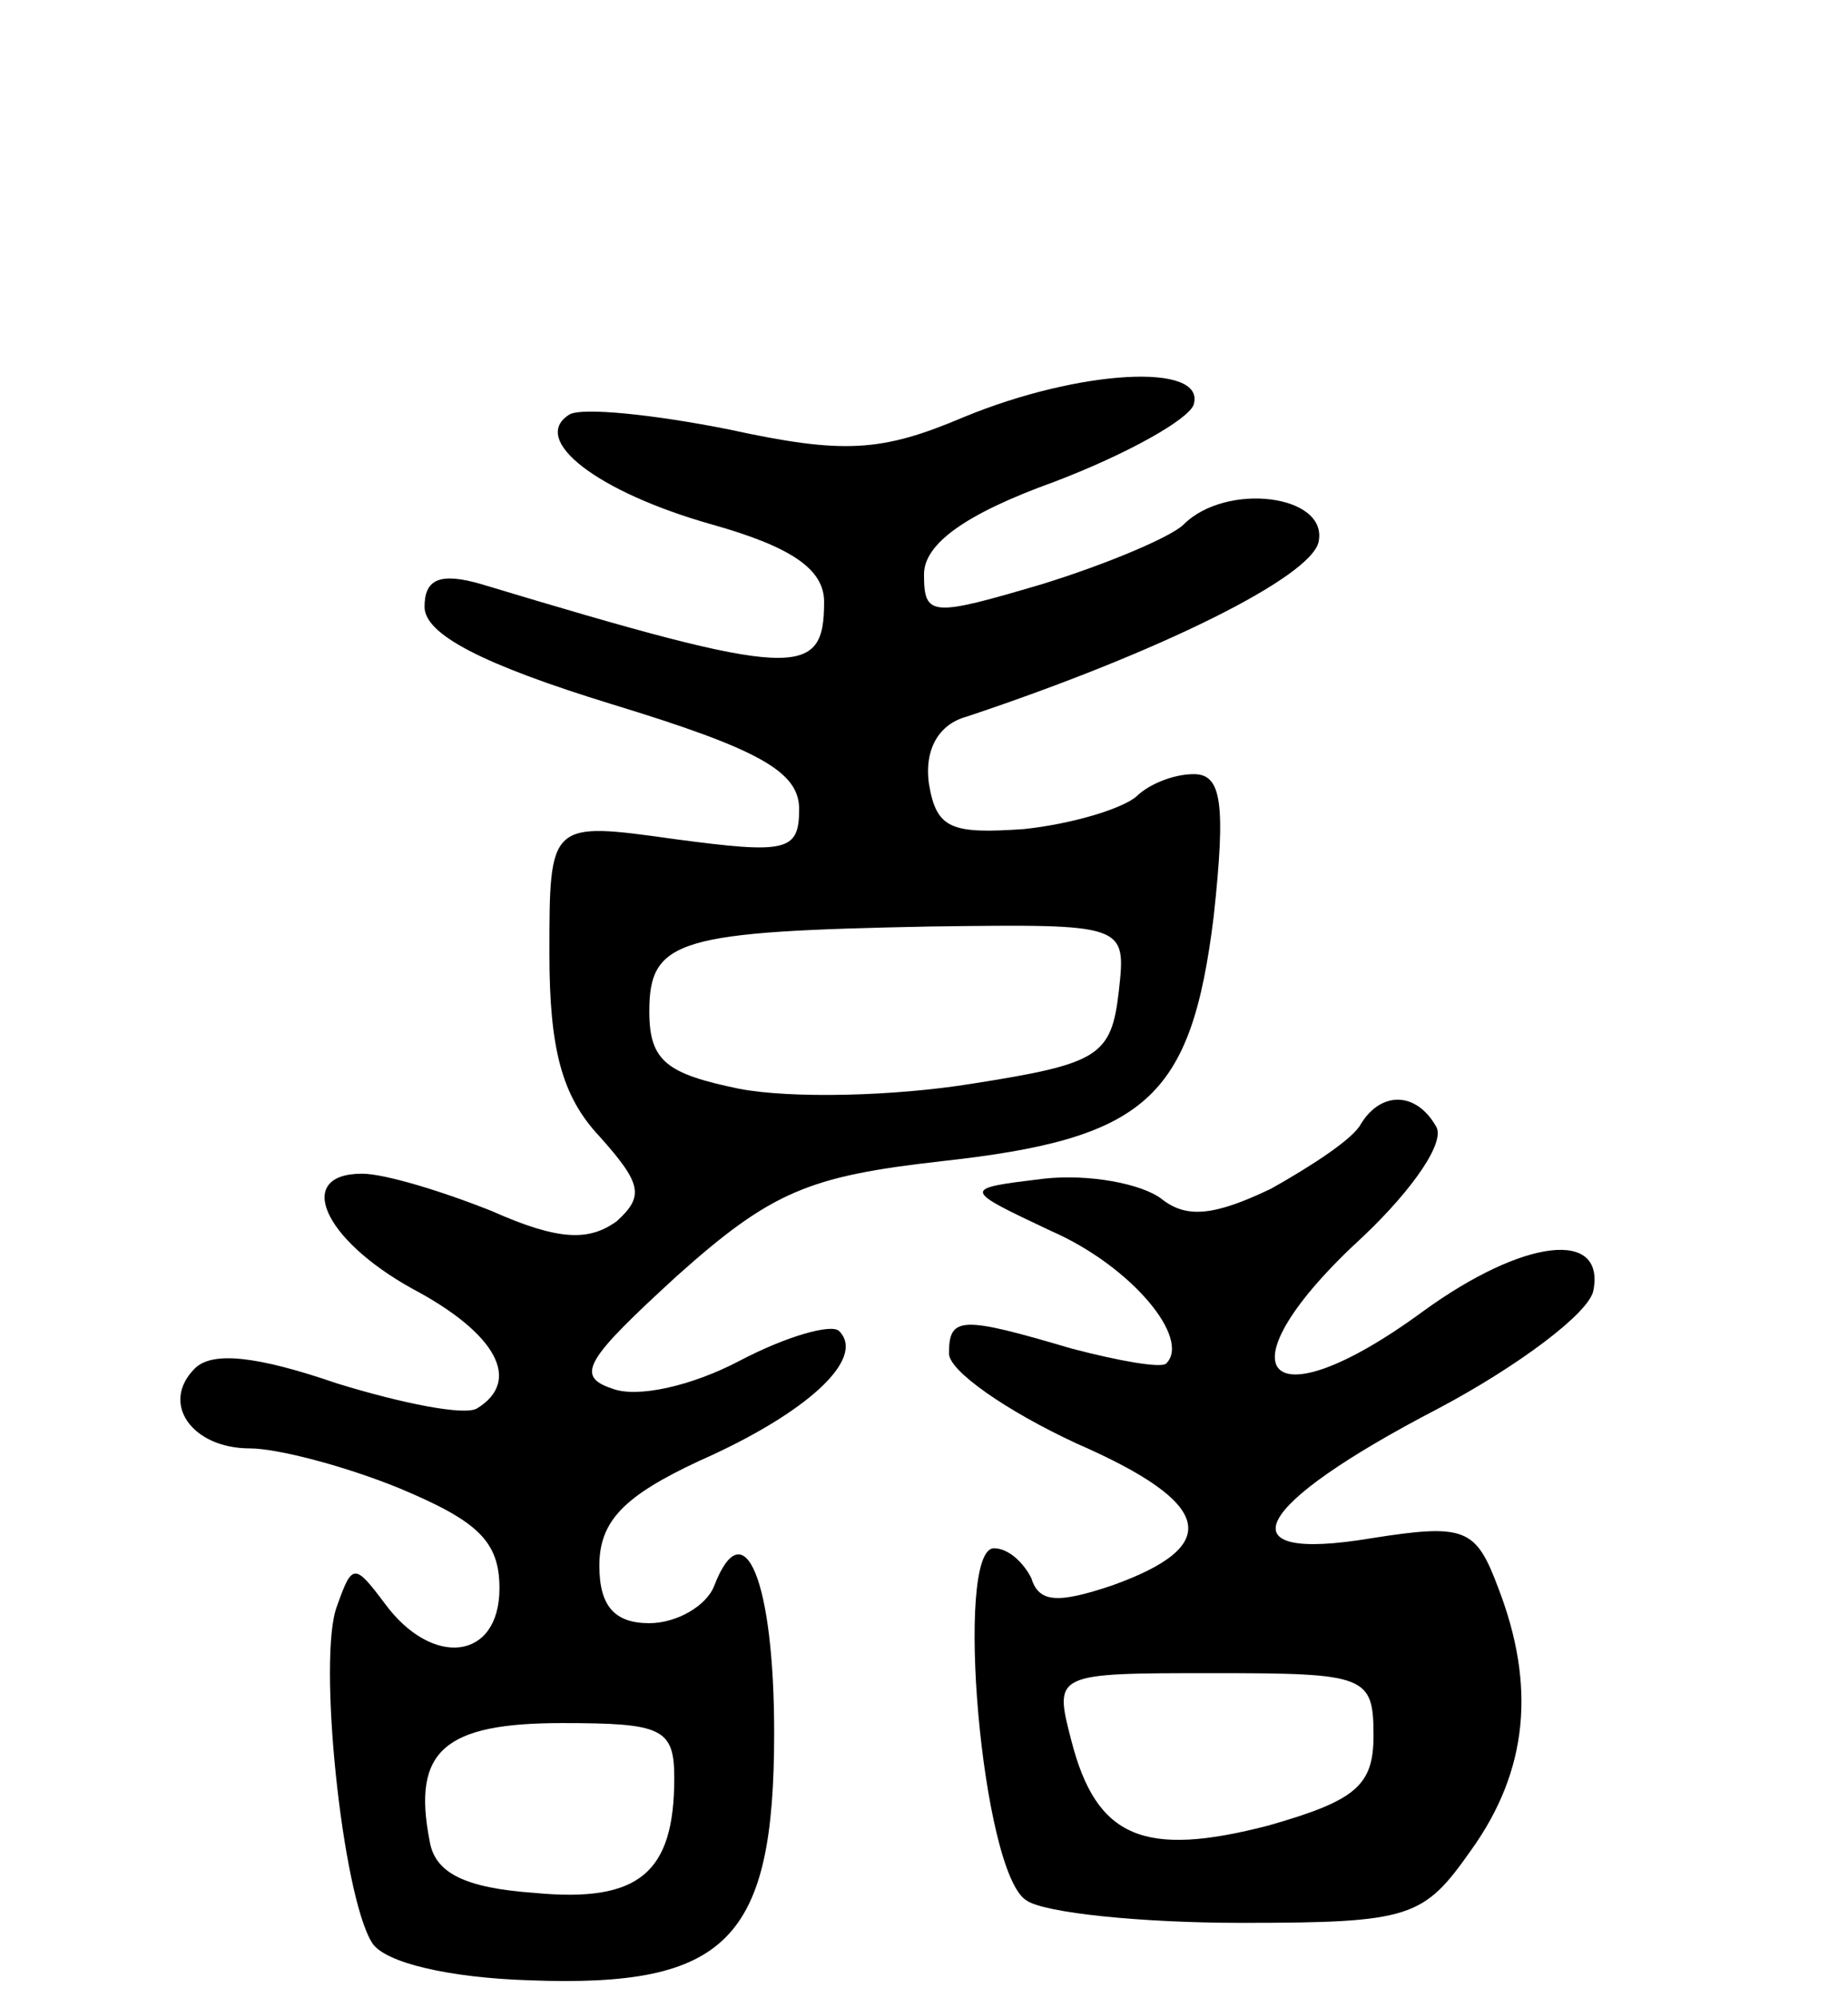 <svg version="1.0" xmlns="http://www.w3.org/2000/svg"
 width="74pt" height="80pt" viewBox="0 0 74 80"
 preserveAspectRatio="xMidYMid meet">
<g transform="translate(0,80) scale(0.1,-0.1)"
fill="#000000" stroke="none">
<path d="M386 633 c-33 -14 -48 -15 -94 -5 -30 6 -59 9 -64 6 -16 -10 11 -31
57 -44 32 -9 45 -18 45 -31 0 -31 -11 -31 -137 7 -17 5 -23 2 -23 -9 0 -11 23
-23 75 -39 59 -18 75 -27 75 -42 0 -17 -5 -18 -50 -12 -50 7 -50 7 -50 -46 0
-38 5 -57 20 -73 17 -19 18 -24 7 -34 -11 -8 -23 -8 -50 4 -20 8 -43 15 -52
15 -27 0 -16 -26 20 -46 34 -18 44 -37 26 -48 -5 -3 -30 2 -56 10 -32 11 -50
13 -57 6 -14 -14 -1 -32 22 -32 11 0 38 -7 60 -16 31 -13 40 -21 40 -40 0 -29
-27 -32 -46 -6 -12 16 -13 16 -19 -1 -8 -20 2 -116 14 -135 5 -8 31 -14 63
-15 79 -3 98 16 98 99 0 61 -12 90 -24 59 -3 -8 -15 -15 -26 -15 -14 0 -20 7
-20 23 0 18 10 28 40 42 43 19 67 41 56 52 -3 3 -21 -2 -40 -12 -19 -10 -41
-15 -51 -11 -15 5 -10 12 26 45 38 34 53 40 106 46 82 9 100 25 109 98 5 46 3
57 -8 57 -8 0 -18 -4 -23 -9 -6 -5 -26 -11 -45 -13 -29 -2 -35 0 -38 18 -2 14
4 24 15 27 78 26 138 56 141 70 4 19 -37 24 -54 7 -5 -5 -31 -16 -57 -24 -44
-13 -47 -13 -47 4 0 12 16 24 52 37 29 11 54 25 56 31 5 17 -46 14 -92 -5z
m62 -230 c-3 -26 -8 -29 -59 -37 -31 -5 -72 -6 -93 -2 -29 6 -36 11 -36 31 0
29 12 32 113 34 78 1 78 1 75 -26z m-178 -315 c0 -38 -14 -50 -56 -46 -28 2
-40 8 -42 21 -7 36 6 47 53 47 40 0 45 -2 45 -22z"/>
<path d="M545 350 c-3 -6 -20 -17 -36 -26 -23 -11 -34 -12 -44 -4 -8 6 -29 10
-47 8 -33 -4 -33 -4 3 -21 32 -14 56 -43 46 -53 -2 -2 -19 1 -38 6 -44 13 -49
13 -49 -2 0 -7 23 -23 51 -36 55 -24 59 -41 14 -57 -21 -7 -29 -7 -32 3 -3 6
-9 12 -15 12 -16 0 -5 -130 13 -141 7 -5 46 -9 86 -9 68 0 73 2 92 29 23 32
26 66 11 105 -9 24 -13 26 -51 20 -60 -10 -48 13 27 52 32 17 60 38 62 47 5
25 -28 21 -68 -8 -64 -47 -83 -24 -24 30 20 19 33 38 29 44 -8 14 -22 14 -30
1z m5 -245 c0 -20 -7 -26 -42 -36 -50 -13 -69 -5 -79 34 -7 27 -7 27 57 27 61
0 64 -1 64 -25z"/>
</g>
</svg>
